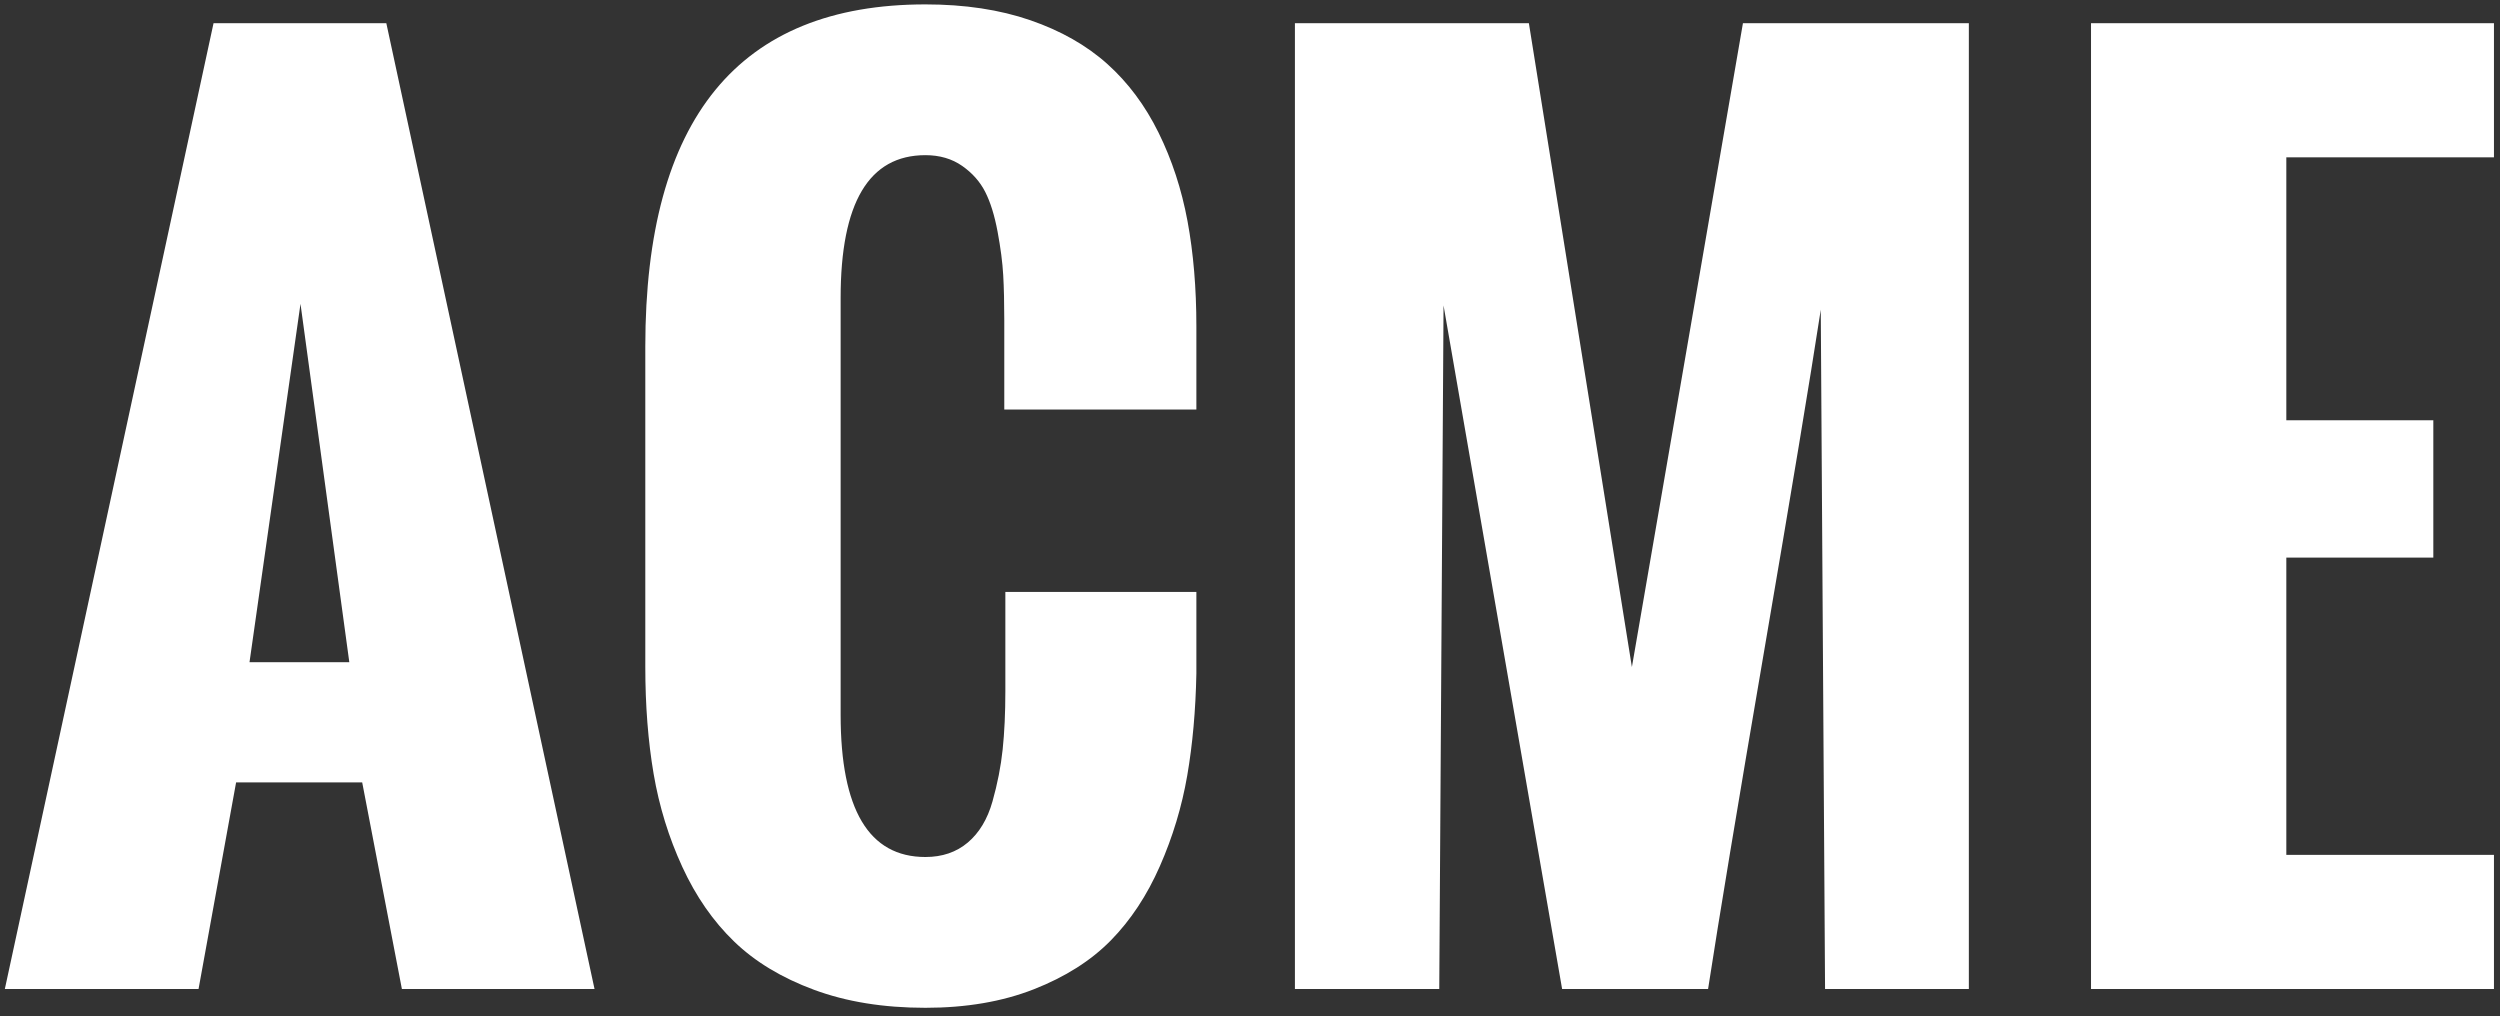 <?xml version="1.0" encoding="UTF-8"?>
<svg width="91px" height="37px" viewBox="0 0 91 37" version="1.1" xmlns="http://www.w3.org/2000/svg" xmlns:xlink="http://www.w3.org/1999/xlink">
    <rect x="0" y="0" width="91" height="37" fill="#333333" stroke="none"/>
    <!-- Generator: Sketch 50.2 (55047) - http://www.bohemiancoding.com/sketch -->
    <title>ACME</title>
    <desc>Created with Sketch.</desc>
    <defs></defs>
    <g id="Design" stroke="none" stroke-width="1" fill="none" fill-rule="evenodd">
        <g id="account-overview-v2" transform="translate(-112, -17)" fill="#FFFFFF">
            <g id="masthead">
                <path d="M121.082,41.105 L124.715,41.105 L122.938,28.059 L121.082,41.105 Z M112.176,53 L119.773,17.844 L126.062,17.844 L133.641,53 L126.629,53 L125.184,45.48 L120.594,45.48 L119.227,53 L112.176,53 Z M135.489,41.262 L135.489,29.621 C135.489,21.314 138.888,17.16 145.685,17.16 C147.117,17.16 148.39,17.352 149.503,17.736 C150.616,18.12 151.551,18.651 152.306,19.328 C153.061,20.005 153.683,20.839 154.171,21.828 C154.659,22.818 155.011,23.892 155.226,25.051 C155.44,26.21 155.548,27.486 155.548,28.879 L155.548,31.906 L148.556,31.906 L148.556,28.664 C148.556,28.026 148.543,27.476 148.517,27.014 C148.491,26.551 148.422,26.024 148.312,25.432 C148.201,24.839 148.051,24.357 147.862,23.986 C147.674,23.615 147.394,23.299 147.023,23.039 C146.651,22.779 146.205,22.648 145.685,22.648 C143.627,22.648 142.599,24.38 142.599,27.844 L142.599,43.02 C142.599,46.47 143.627,48.195 145.685,48.195 C146.297,48.195 146.811,48.02 147.228,47.668 C147.644,47.316 147.944,46.818 148.126,46.174 C148.308,45.529 148.432,44.898 148.497,44.279 C148.562,43.661 148.595,42.954 148.595,42.16 L148.595,38.547 L155.548,38.547 L155.548,41.516 C155.522,42.857 155.411,44.094 155.216,45.227 C155.021,46.359 154.689,47.46 154.22,48.527 C153.751,49.595 153.155,50.497 152.433,51.232 C151.71,51.968 150.776,52.561 149.63,53.01 C148.484,53.459 147.169,53.684 145.685,53.684 C144.161,53.684 142.81,53.465 141.632,53.029 C140.454,52.593 139.483,52.007 138.722,51.271 C137.96,50.536 137.332,49.631 136.837,48.557 C136.342,47.482 135.994,46.353 135.792,45.168 C135.59,43.983 135.489,42.681 135.489,41.262 Z M159.135,53 L159.135,17.844 L167.651,17.844 L171.401,41.281 L175.443,17.844 L183.666,17.844 L183.666,53 L178.432,53 L178.276,28.273 C177.885,30.813 177.201,34.934 176.225,40.637 C175.248,46.34 174.565,50.461 174.174,53 L168.861,53 L164.545,28.117 L164.389,53 L159.135,53 Z M188.113,53 L188.113,17.844 L202.78,17.844 L202.78,22.727 L195.222,22.727 L195.222,32.297 L200.573,32.297 L200.573,37.297 L195.222,37.297 L195.222,48.117 L202.78,48.117 L202.78,53 L188.113,53 Z" id="ACME"></path>
            </g>
        </g>
    </g>
</svg>